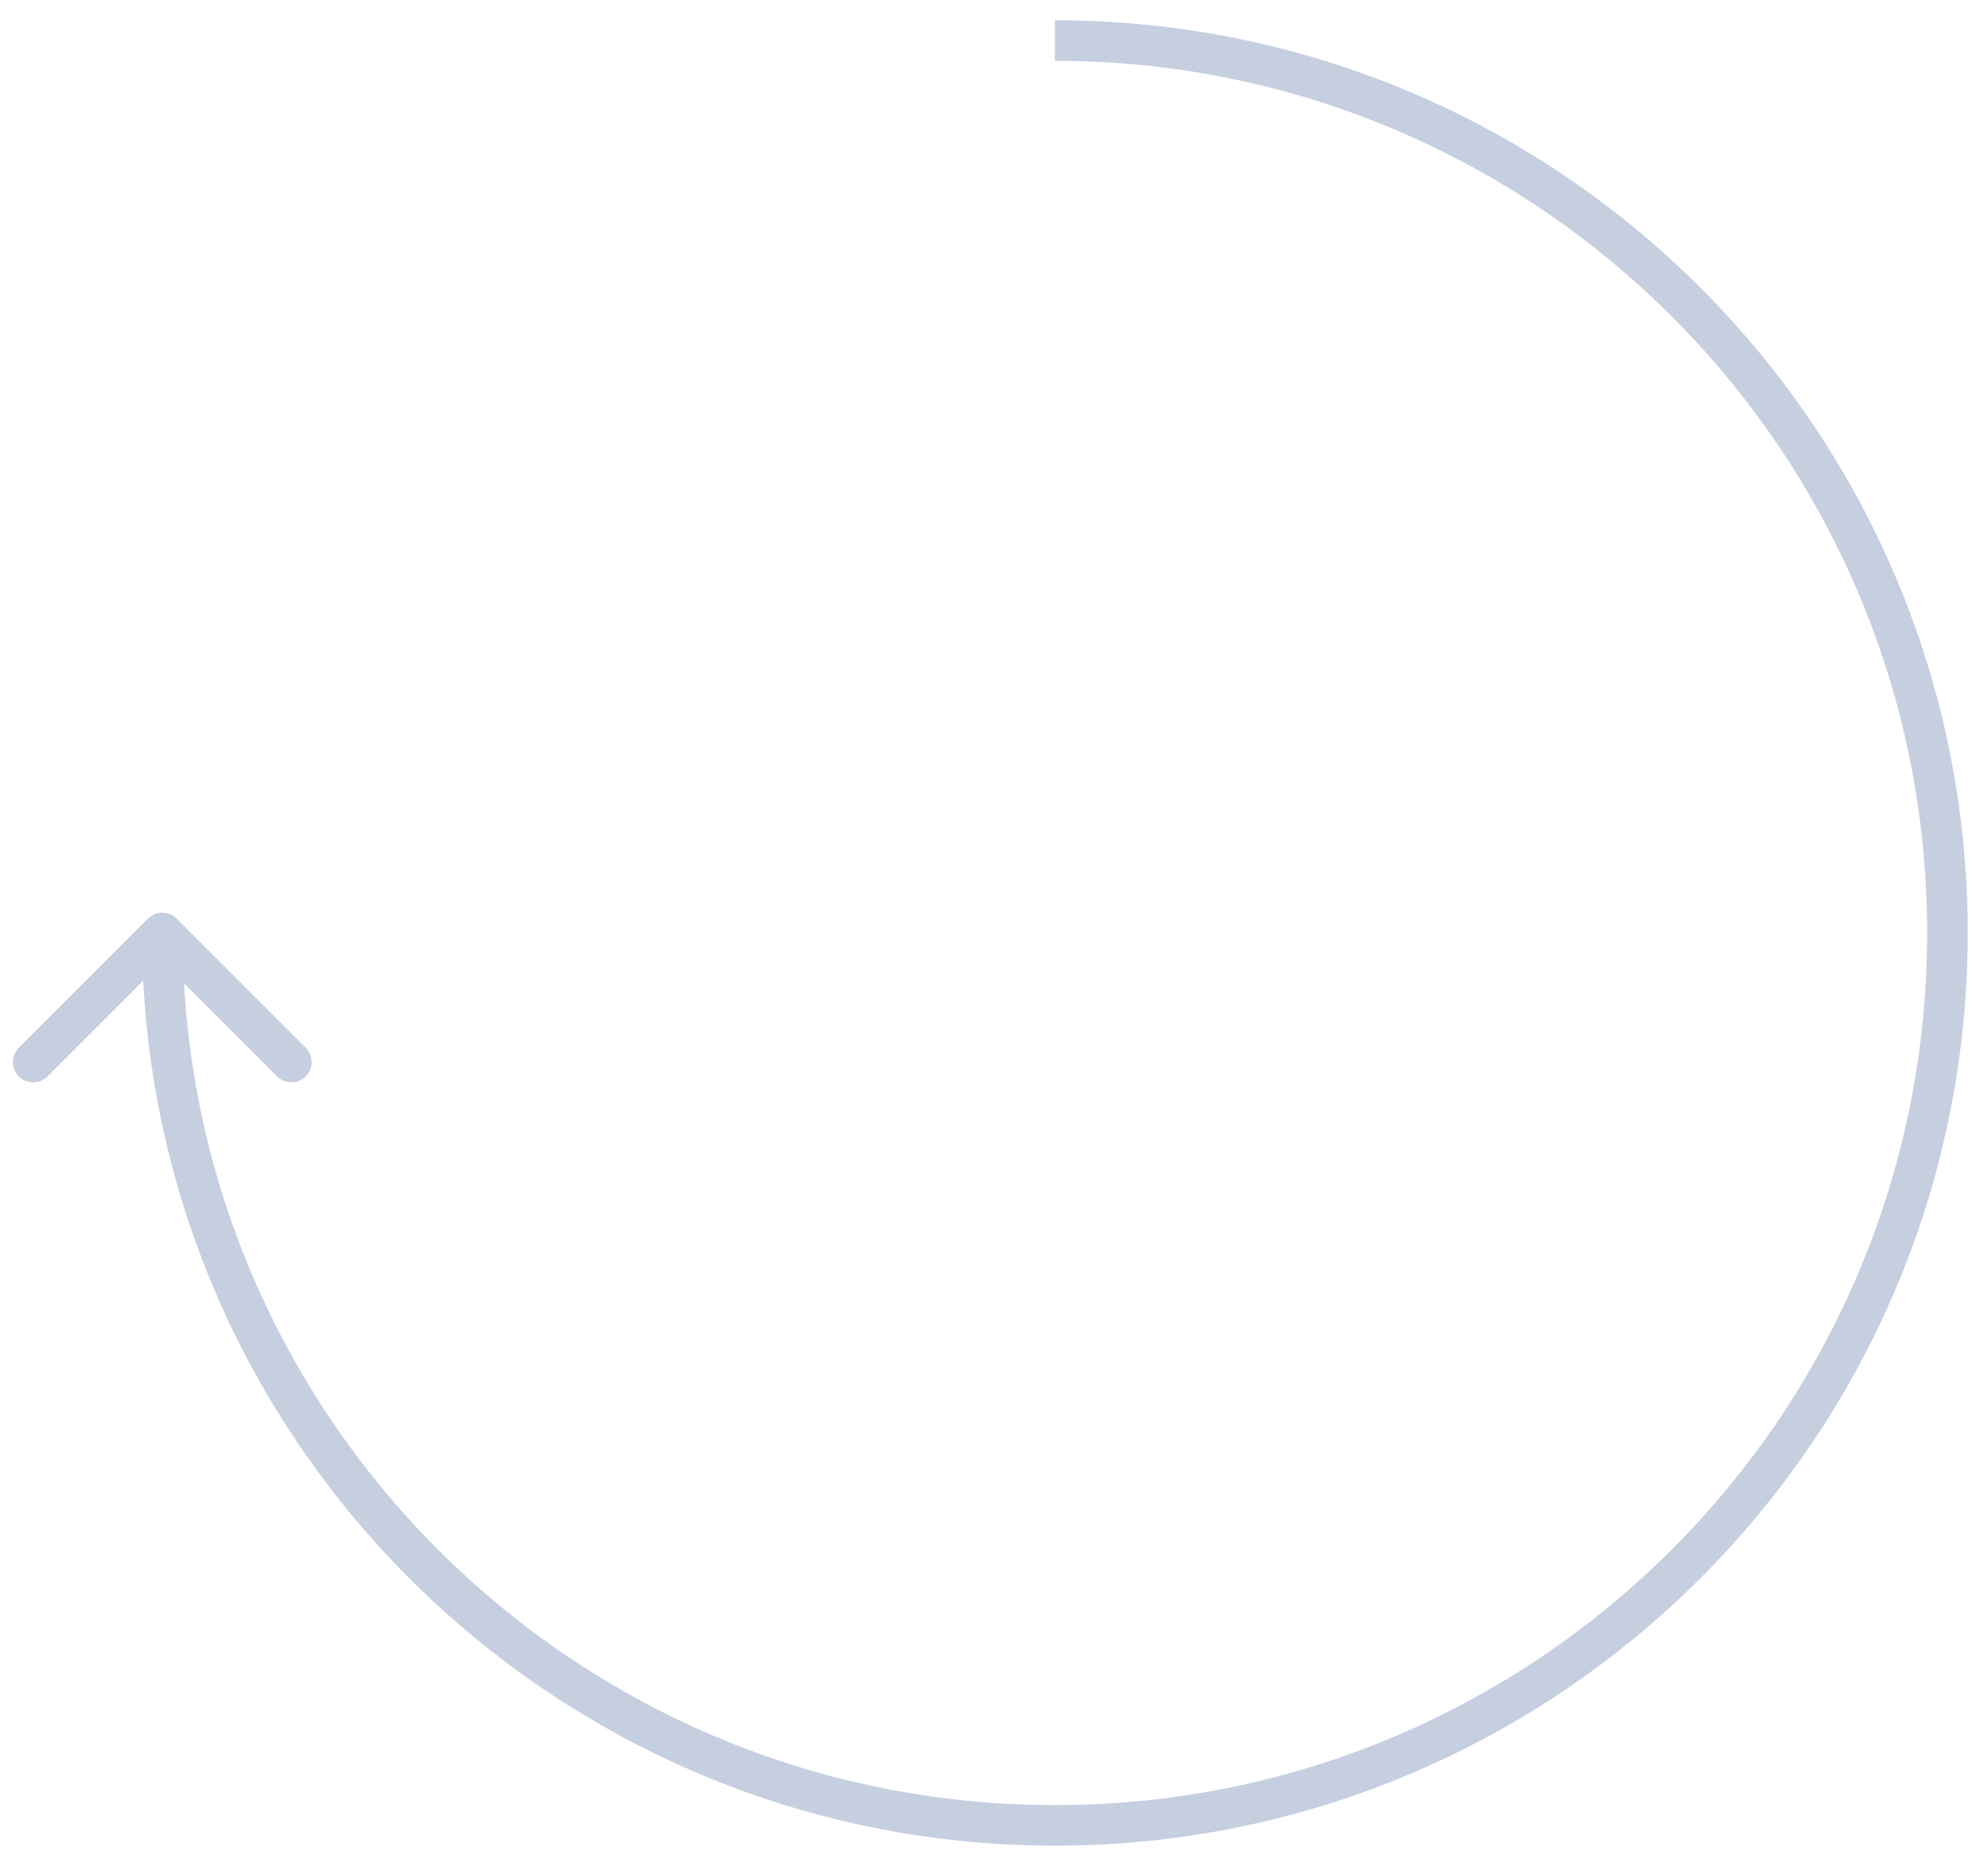 <svg width="49" height="46" viewBox="0 0 49 46" fill="" xmlns="http://www.w3.org/2000/svg">
<path d="M4.354 22.646C4.158 22.451 3.842 22.451 3.646 22.646L0.464 25.828C0.269 26.024 0.269 26.34 0.464 26.535C0.66 26.731 0.976 26.731 1.172 26.535L4 23.707L6.828 26.535C7.024 26.731 7.34 26.731 7.536 26.535C7.731 26.34 7.731 26.024 7.536 25.828L4.354 22.646ZM47.5 23C47.5 34.874 37.874 44.5 26 44.5V45.5C38.426 45.5 48.5 35.426 48.5 23H47.5ZM26 44.5C14.126 44.5 4.5 34.874 4.5 23H3.5C3.5 35.426 13.574 45.5 26 45.5V44.5ZM26 1.5C37.874 1.5 47.5 11.126 47.5 23H48.5C48.5 10.574 38.426 0.5 26 0.5V1.5Z" fill="#C5CFE0"/>
</svg>
